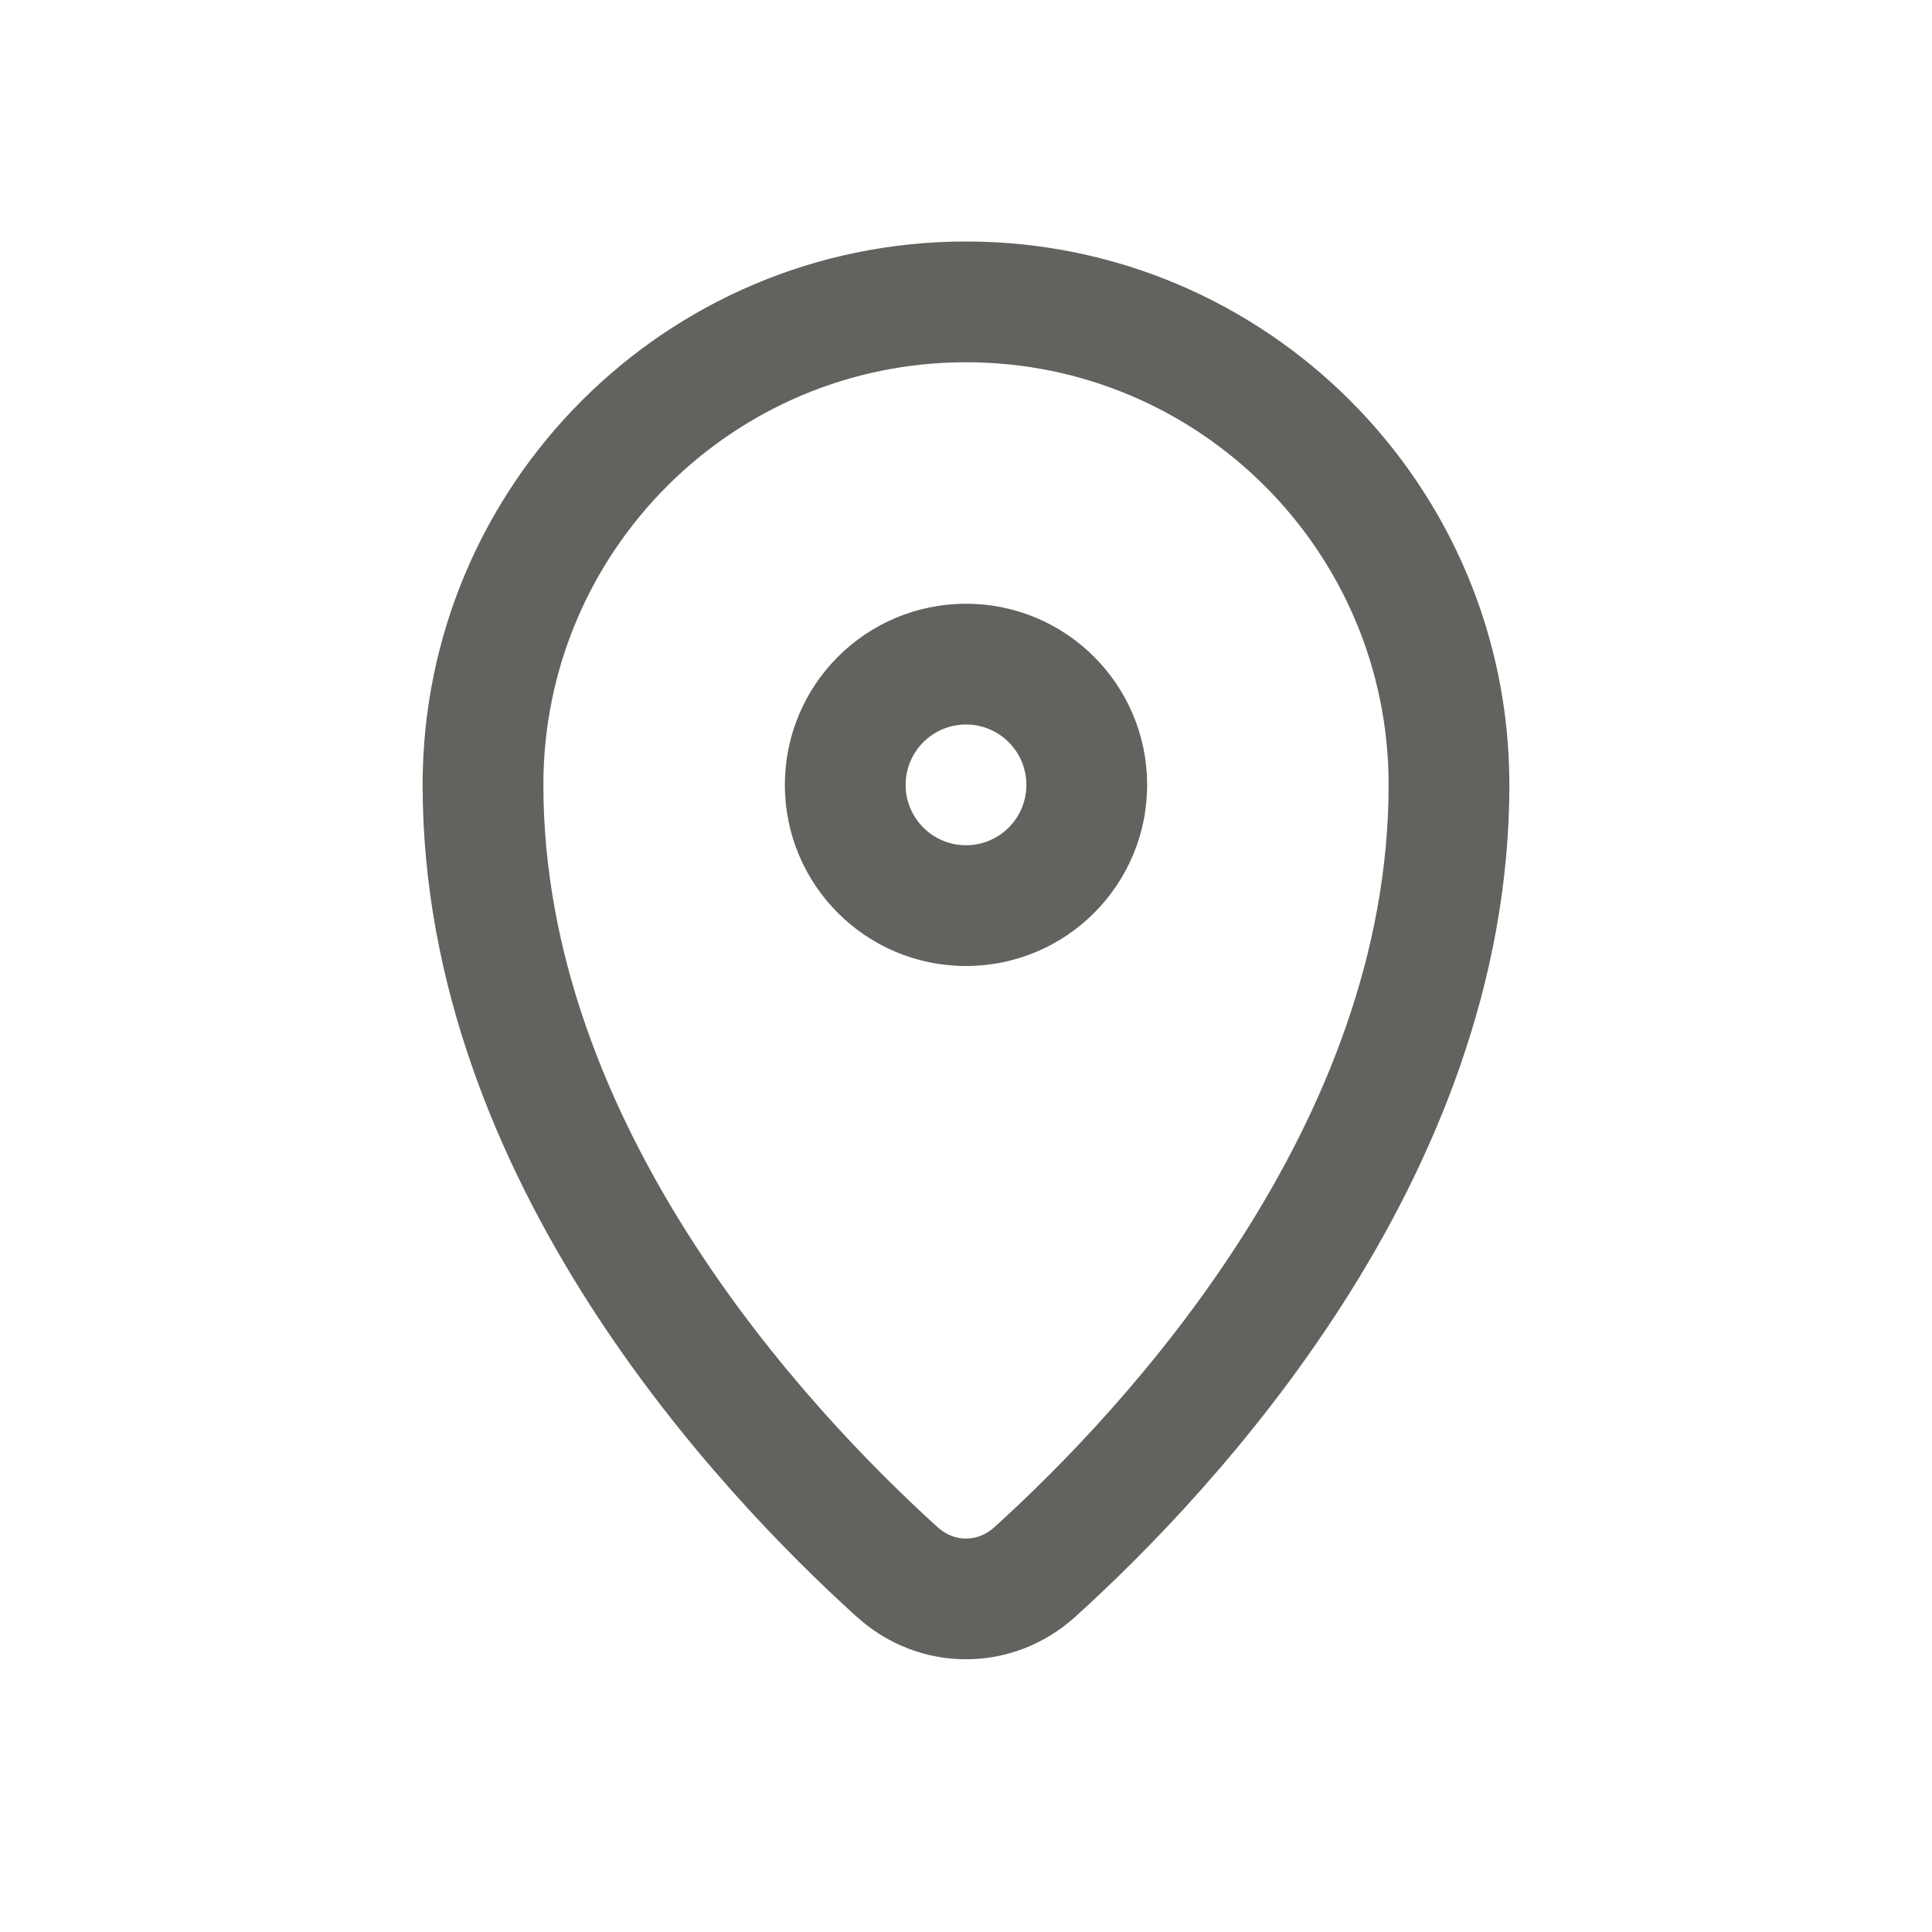 <svg width="24" height="24" viewBox="0 0 24 24" fill="none" xmlns="http://www.w3.org/2000/svg">
<path fill-rule="evenodd" clip-rule="evenodd" d="M12 10.5C12.414 10.5 12.75 10.164 12.75 9.75C12.75 9.336 12.414 9 12 9C11.586 9 11.25 9.336 11.25 9.75C11.25 10.164 11.586 10.5 12 10.5ZM12 12C13.243 12 14.25 10.993 14.25 9.75C14.25 8.507 13.243 7.5 12 7.5C10.757 7.5 9.75 8.507 9.75 9.75C9.75 10.993 10.757 12 12 12Z" fill="#60635E"/>
<path fill-rule="evenodd" clip-rule="evenodd" d="M12 4.5C9.101 4.5 6.75 6.851 6.75 9.75C6.75 11.845 7.55 13.774 8.582 15.386C9.612 16.995 10.847 18.246 11.647 18.971C11.855 19.16 12.145 19.16 12.353 18.971C13.153 18.246 14.388 16.995 15.418 15.386C16.45 13.774 17.25 11.845 17.25 9.75C17.25 6.851 14.899 4.5 12 4.5ZM5.25 9.75C5.25 6.022 8.272 3 12 3C15.728 3 18.75 6.022 18.75 9.75C18.75 12.228 17.807 14.437 16.682 16.194C15.555 17.954 14.218 19.305 13.36 20.082C12.581 20.789 11.419 20.789 10.64 20.082C9.782 19.305 8.445 17.954 7.318 16.194C6.193 14.437 5.25 12.228 5.25 9.75Z" fill="#60635E"/>
</svg>
